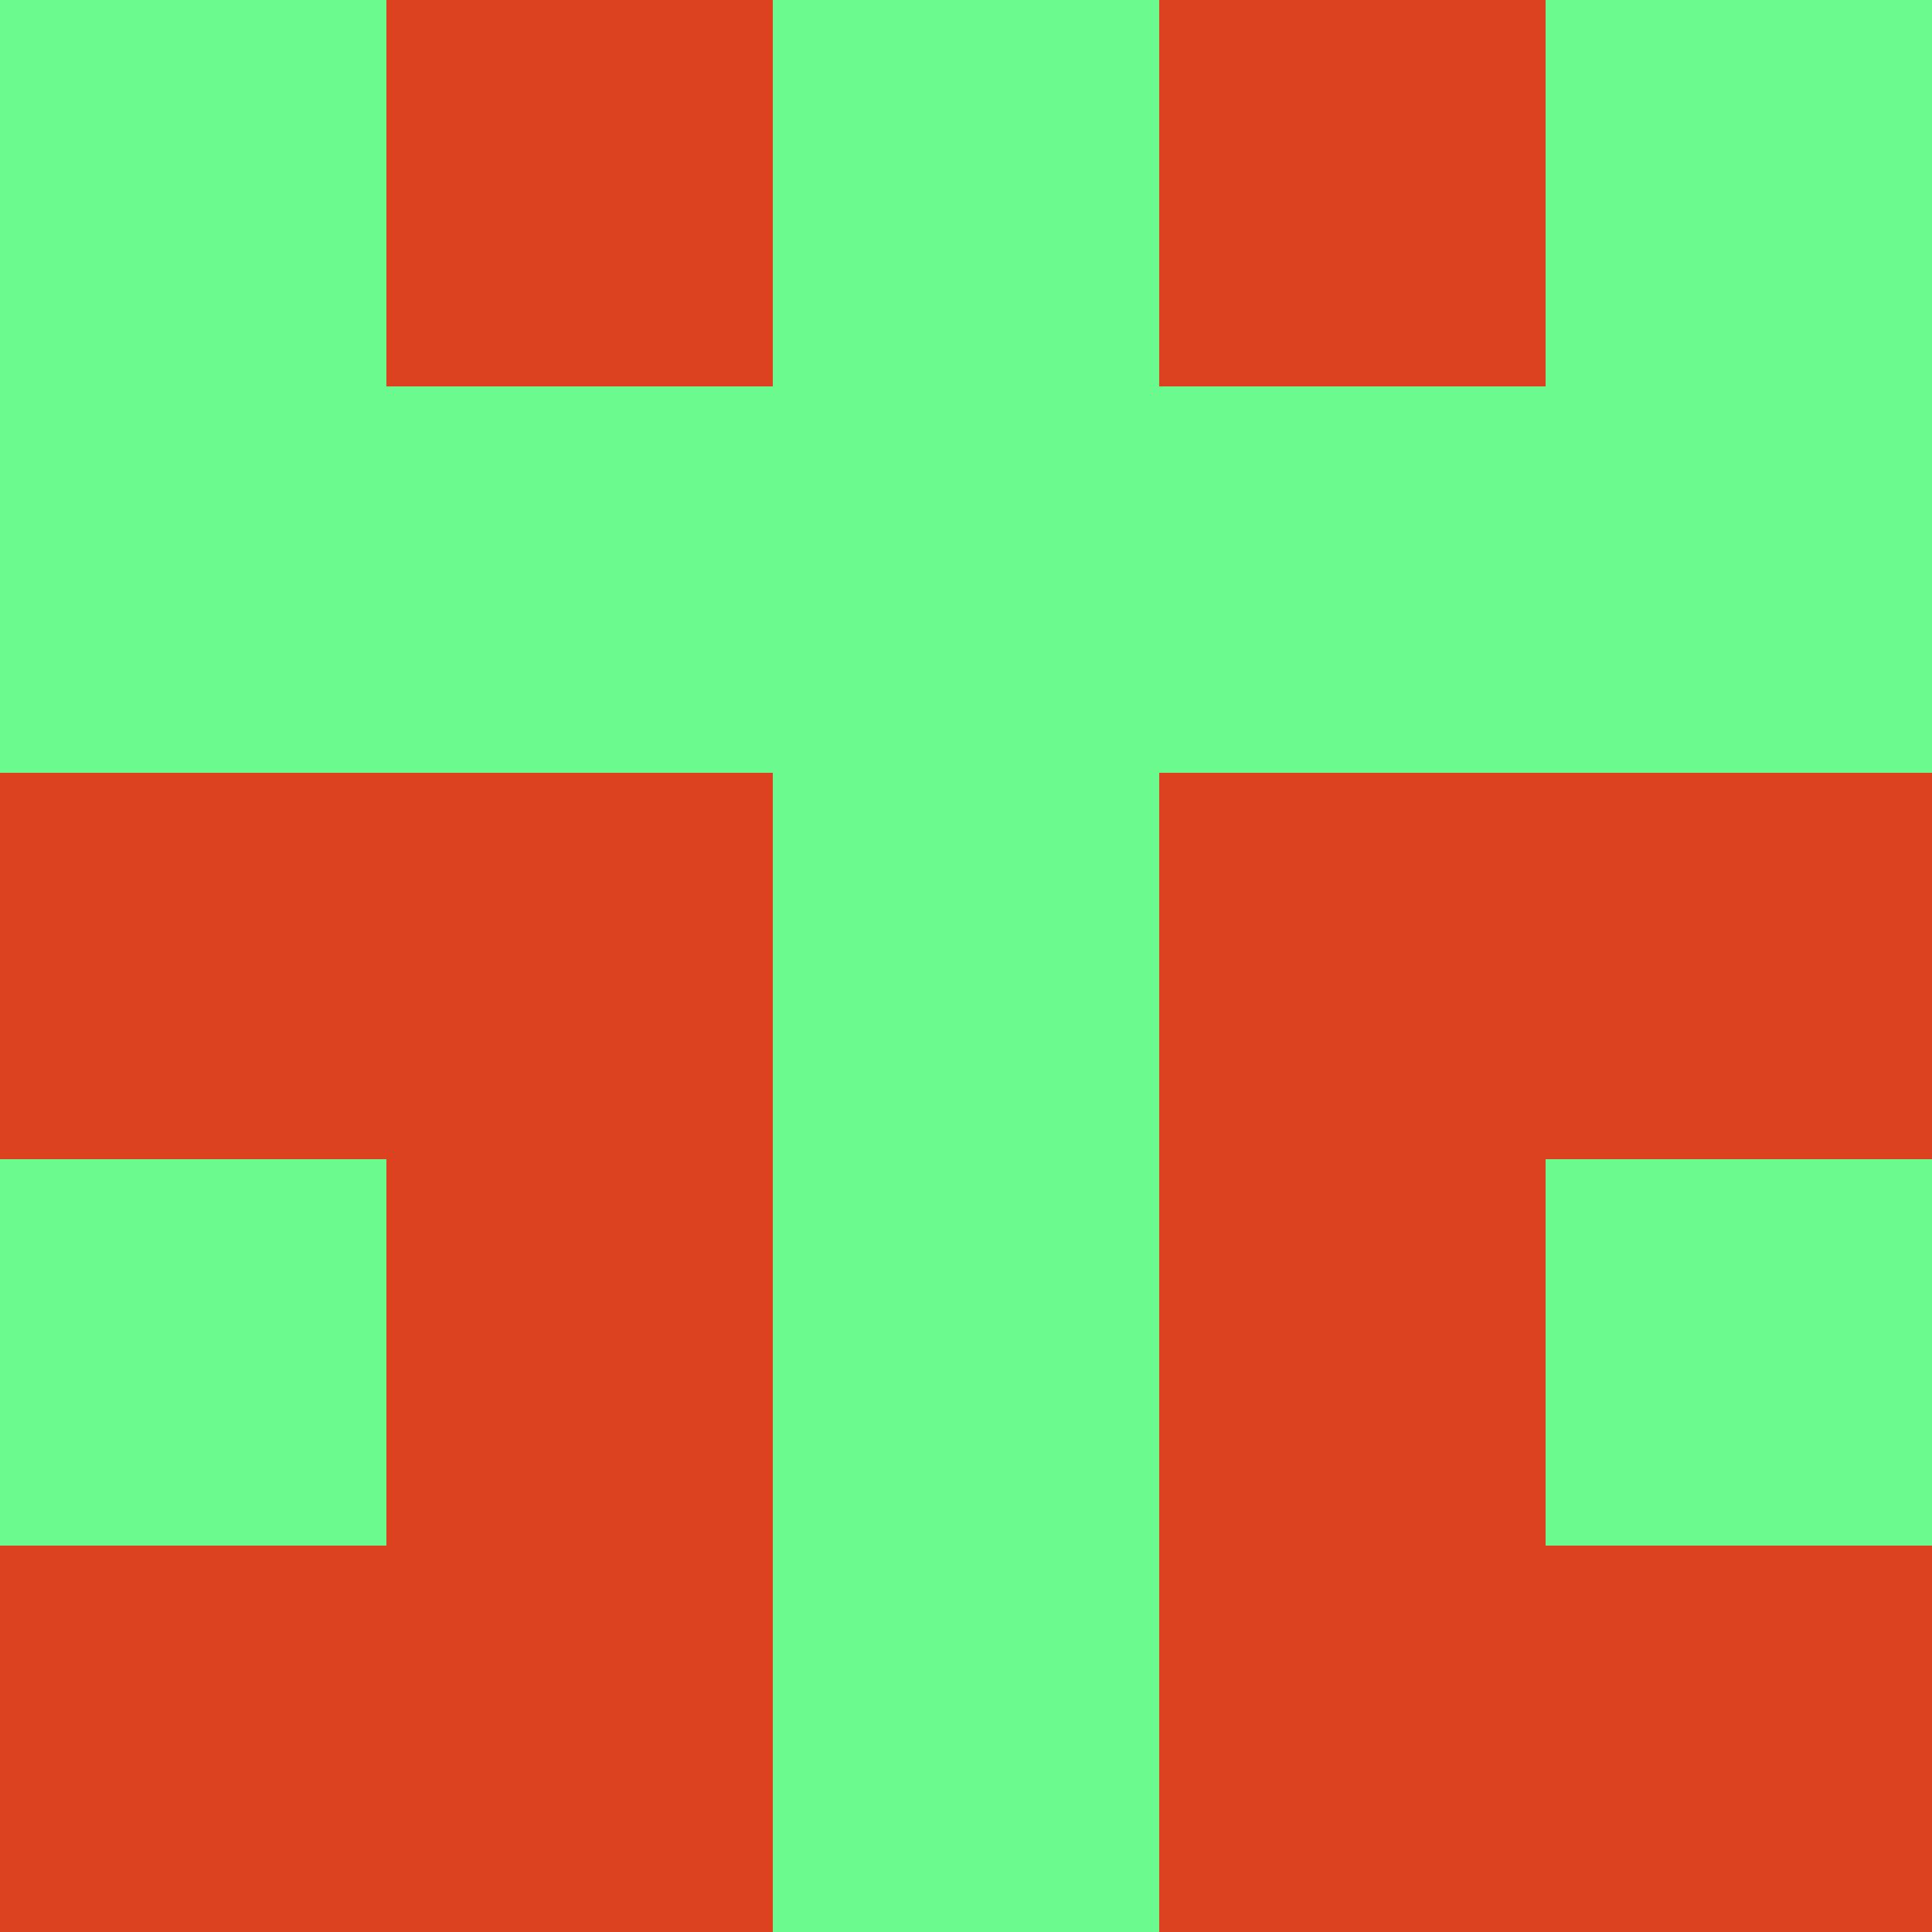 <?xml version="1.0" encoding="utf-8"?>
<!DOCTYPE svg PUBLIC "-//W3C//DTD SVG 20010904//EN"
        "http://www.w3.org/TR/2001/REC-SVG-20010904/DTD/svg10.dtd">

<svg width="400" height="400" viewBox="0 0 5 5"
    xmlns="http://www.w3.org/2000/svg"
    xmlns:xlink="http://www.w3.org/1999/xlink">
            <rect x="0" y="0" width="1" height="1" fill="#6AFA8D" />
        <rect x="0" y="1" width="1" height="1" fill="#6AFA8D" />
        <rect x="0" y="2" width="1" height="1" fill="#DC421F" />
        <rect x="0" y="3" width="1" height="1" fill="#6AFA8D" />
        <rect x="0" y="4" width="1" height="1" fill="#DC421F" />
                <rect x="1" y="0" width="1" height="1" fill="#DC421F" />
        <rect x="1" y="1" width="1" height="1" fill="#6AFA8D" />
        <rect x="1" y="2" width="1" height="1" fill="#DC421F" />
        <rect x="1" y="3" width="1" height="1" fill="#DC421F" />
        <rect x="1" y="4" width="1" height="1" fill="#DC421F" />
                <rect x="2" y="0" width="1" height="1" fill="#6AFA8D" />
        <rect x="2" y="1" width="1" height="1" fill="#6AFA8D" />
        <rect x="2" y="2" width="1" height="1" fill="#6AFA8D" />
        <rect x="2" y="3" width="1" height="1" fill="#6AFA8D" />
        <rect x="2" y="4" width="1" height="1" fill="#6AFA8D" />
                <rect x="3" y="0" width="1" height="1" fill="#DC421F" />
        <rect x="3" y="1" width="1" height="1" fill="#6AFA8D" />
        <rect x="3" y="2" width="1" height="1" fill="#DC421F" />
        <rect x="3" y="3" width="1" height="1" fill="#DC421F" />
        <rect x="3" y="4" width="1" height="1" fill="#DC421F" />
                <rect x="4" y="0" width="1" height="1" fill="#6AFA8D" />
        <rect x="4" y="1" width="1" height="1" fill="#6AFA8D" />
        <rect x="4" y="2" width="1" height="1" fill="#DC421F" />
        <rect x="4" y="3" width="1" height="1" fill="#6AFA8D" />
        <rect x="4" y="4" width="1" height="1" fill="#DC421F" />
        
</svg>


